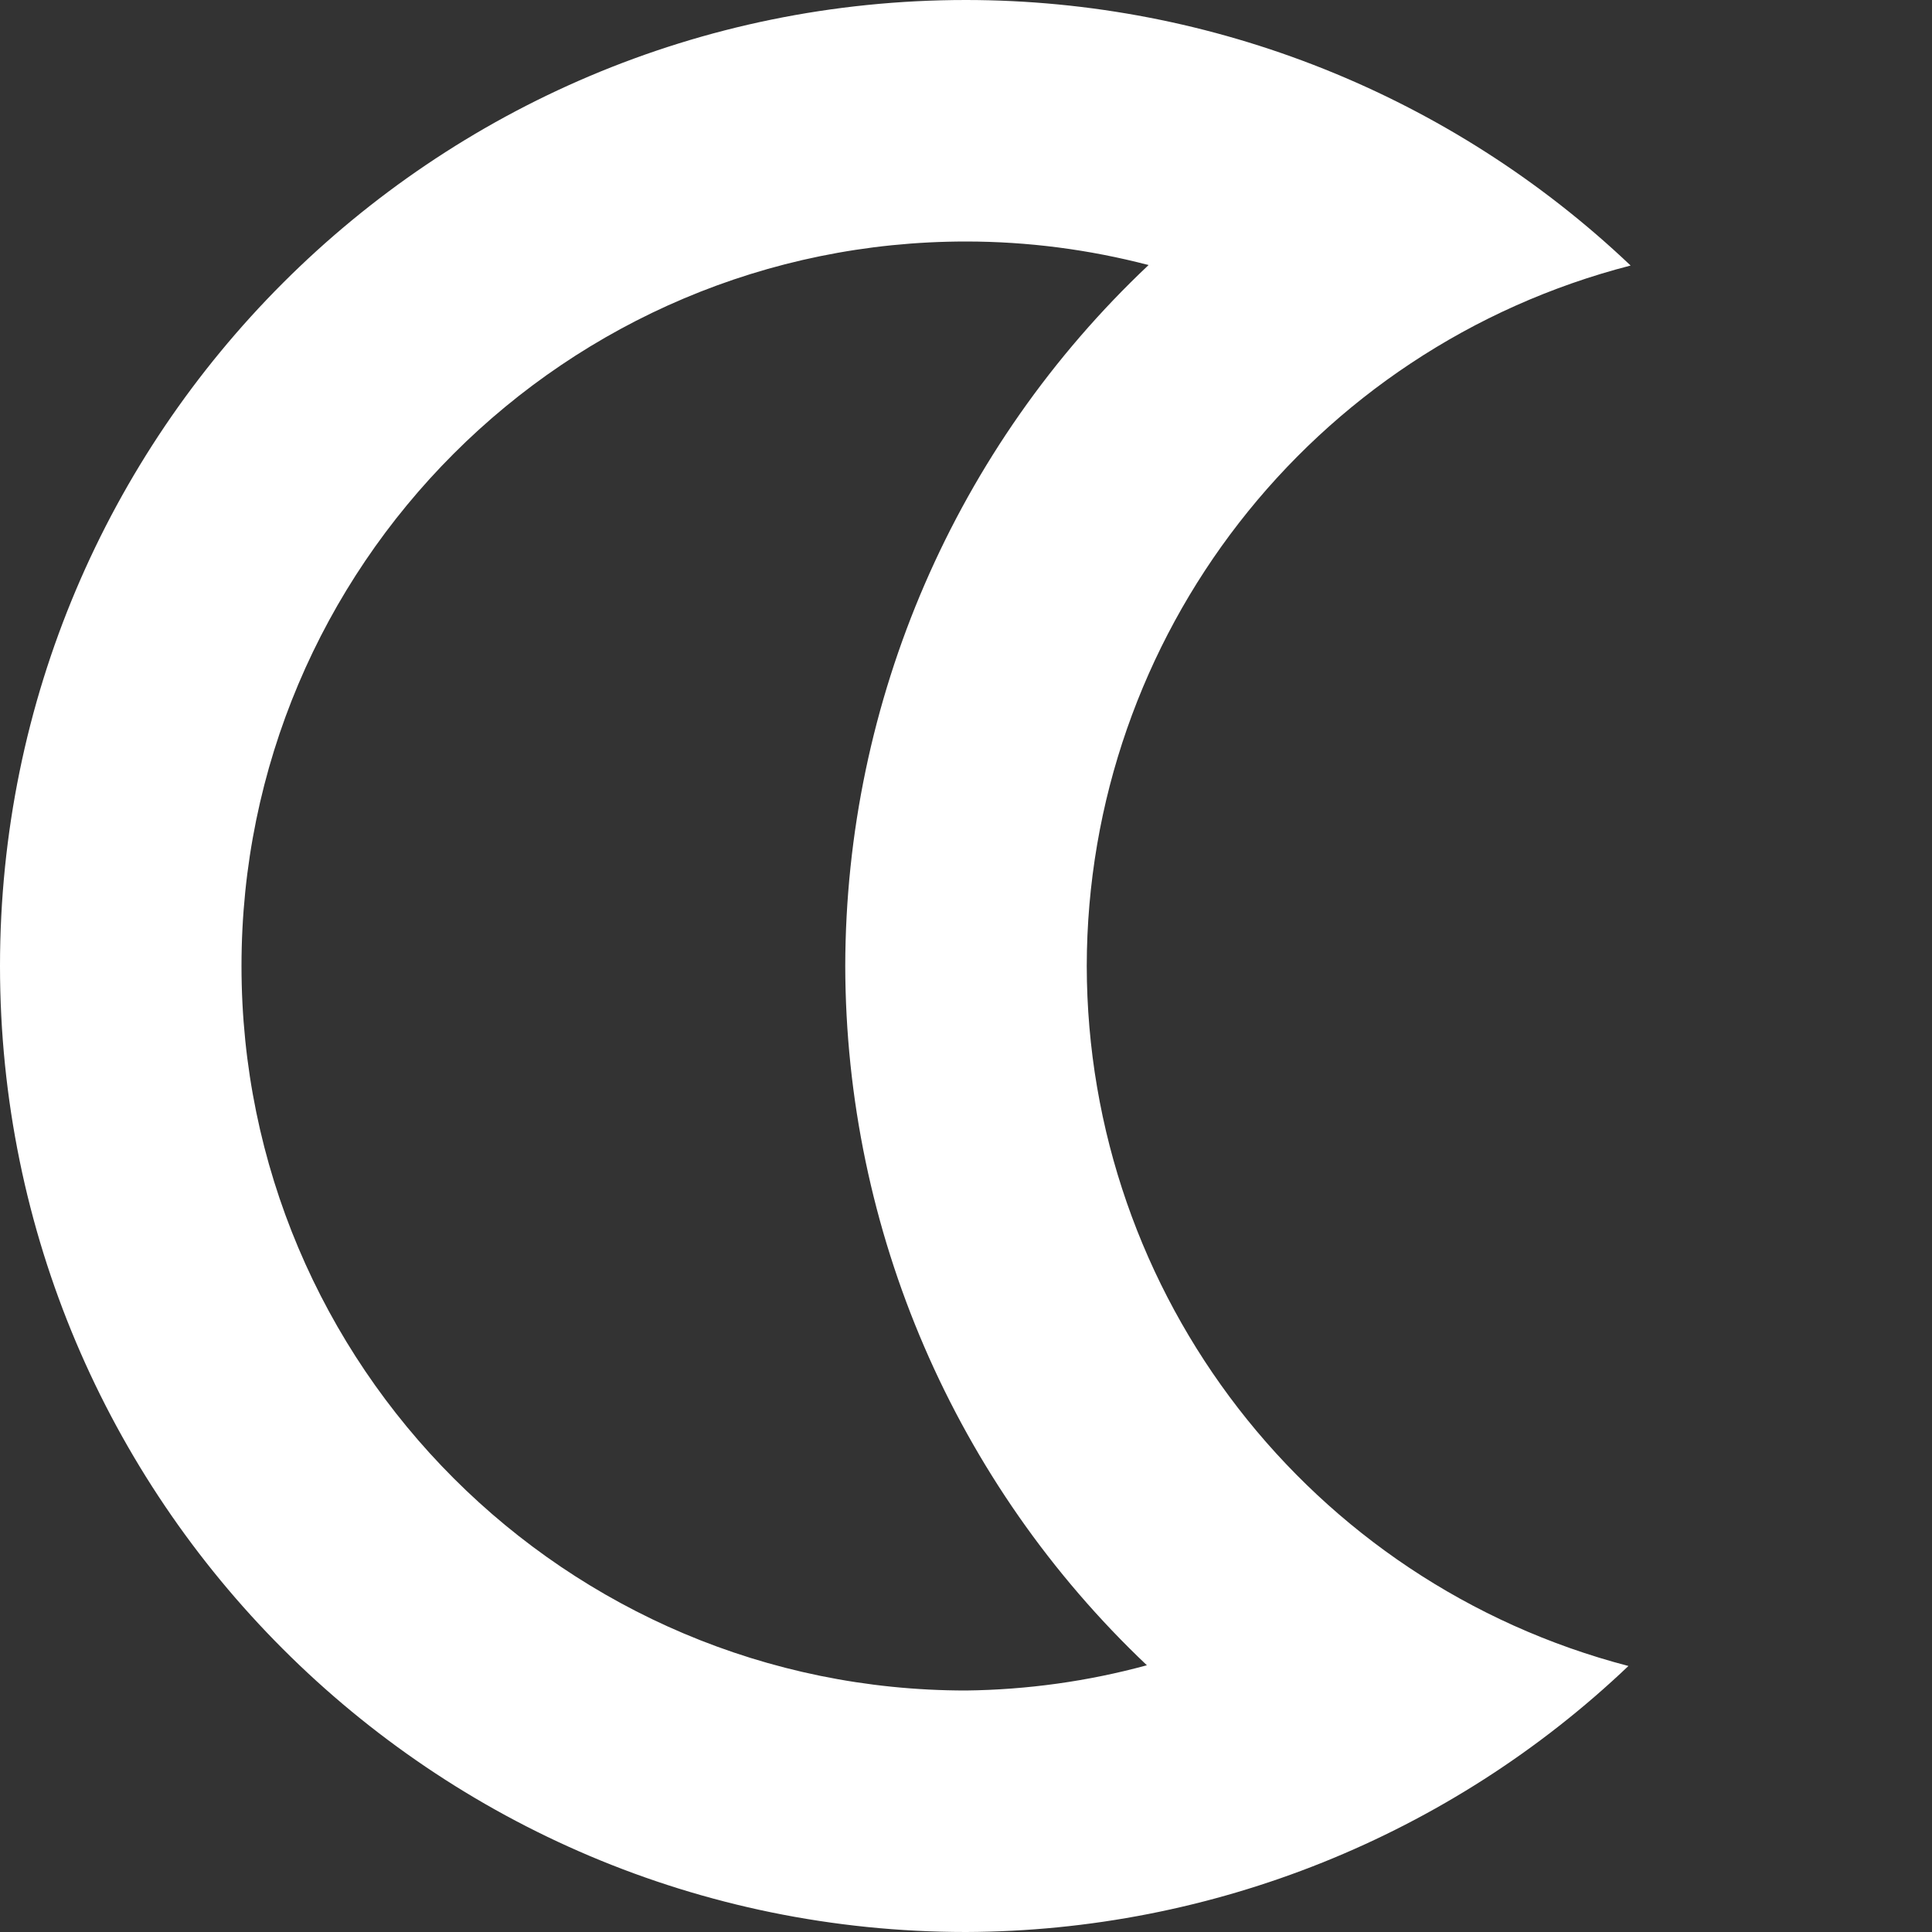 <svg xmlns="http://www.w3.org/2000/svg" width="16" height="16" viewBox="0 0 16 16" fill="#ffffff">
    <rect x="0" y="0" width="16" height="16" fill="#333333" stroke="none"/>
    <path
        d="m8 0c2.049 0.001 4.019 0.788 5.504 2.199-2.647 0.682-4.5 3.067-4.504 5.801 0.004 2.727 1.847 5.109 4.486 5.797-1.48 1.408-3.443 2.196-5.486 2.203-4.418 0-8-3.582-8-8s3.582-8 8-8zm0 2c-3.314 0-6 2.686-6 6 0 3.314 2.686 6 6 6 0.506-0.006 1.01-0.076 1.498-0.209-1.591-1.507-2.494-3.6-2.498-5.791 0.004-2.198 0.913-4.297 2.512-5.805-0.494-0.129-1.002-0.195-1.512-0.195z"
        fill-rule="evenodd" />
</svg>
